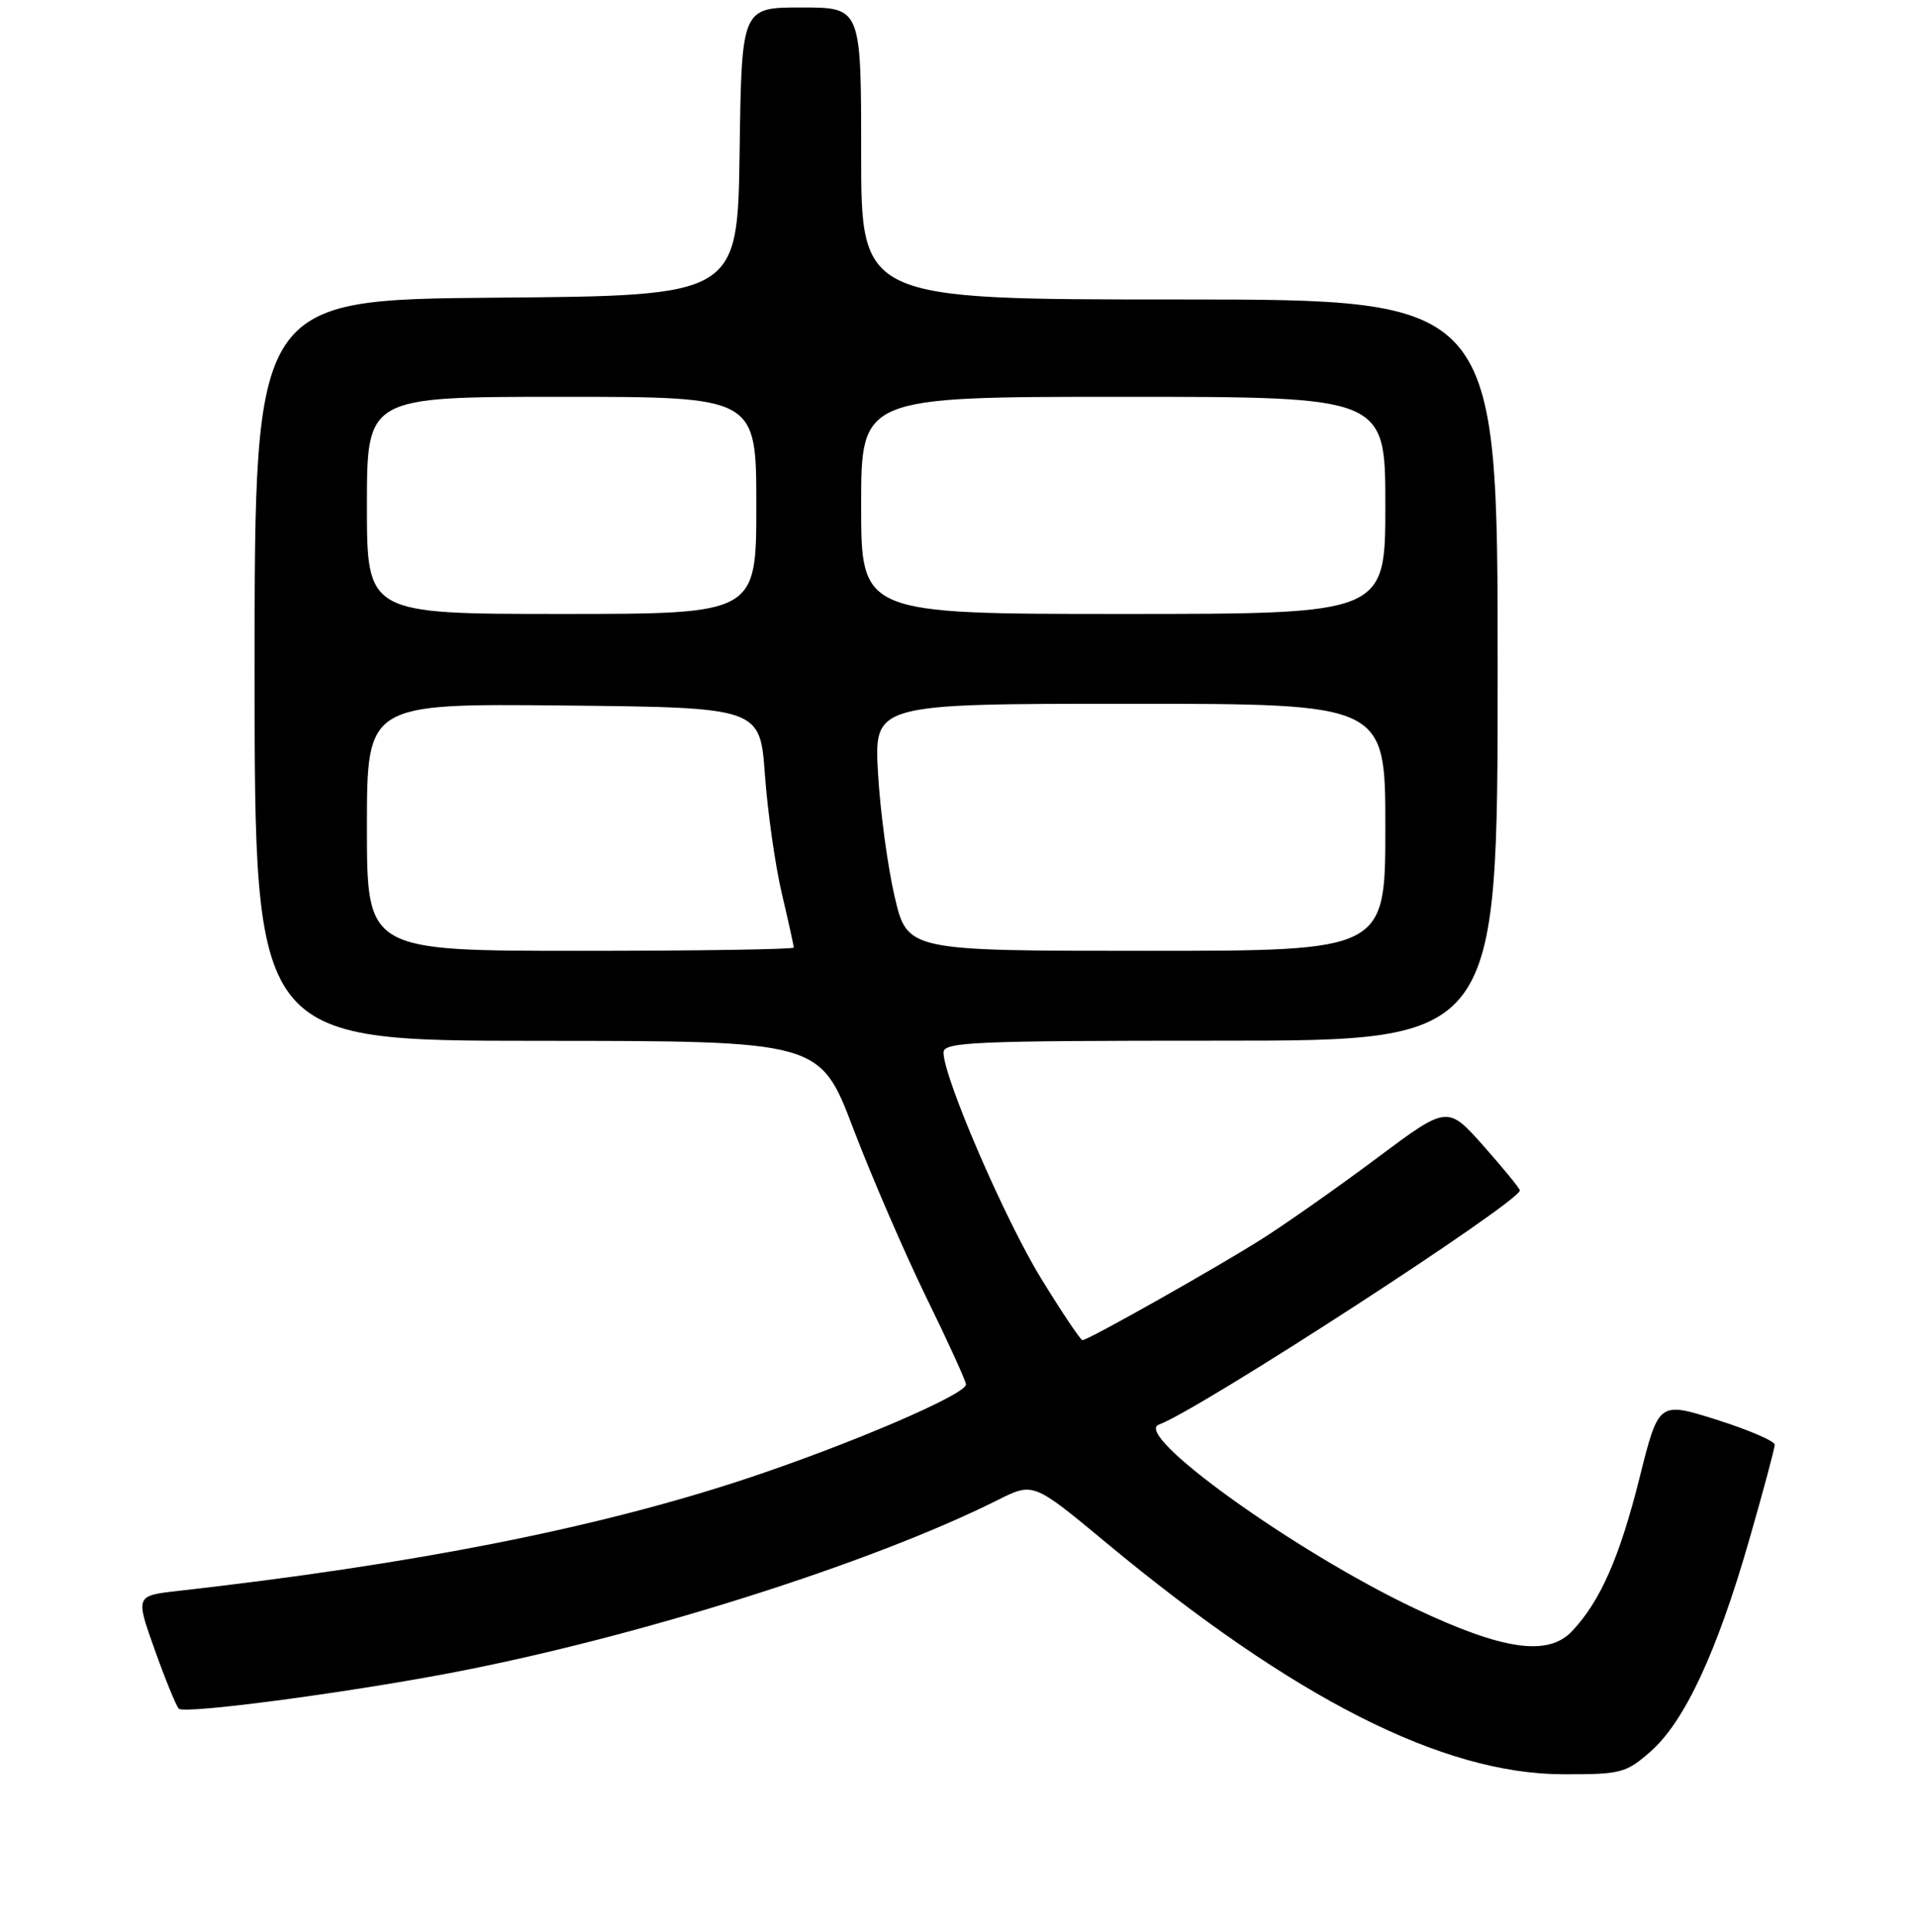<?xml version="1.0" encoding="UTF-8" standalone="no"?>
<!DOCTYPE svg PUBLIC "-//W3C//DTD SVG 1.1//EN" "http://www.w3.org/Graphics/SVG/1.1/DTD/svg11.dtd" >
<svg xmlns="http://www.w3.org/2000/svg" xmlns:xlink="http://www.w3.org/1999/xlink" version="1.1" viewBox="0 0 256 258">
 <g >
 <path fill="currentColor"
d=" M 220.43 233.93 C 224.95 229.96 229.27 220.70 233.56 205.79 C 235.45 199.22 237.00 193.44 237.00 192.96 C 237.00 192.48 233.51 190.98 229.25 189.63 C 221.50 187.19 221.50 187.19 218.96 197.34 C 216.31 207.95 213.71 213.88 209.94 217.86 C 206.72 221.28 200.72 220.41 188.93 214.83 C 172.93 207.25 151.12 191.57 154.77 190.27 C 160.01 188.41 203.03 160.49 202.96 159.00 C 202.95 158.72 200.77 156.06 198.12 153.07 C 193.30 147.64 193.30 147.64 183.90 154.66 C 178.73 158.53 171.84 163.37 168.59 165.44 C 162.38 169.37 145.31 179.00 144.55 179.00 C 144.30 179.00 141.82 175.30 139.04 170.77 C 134.21 162.92 126.00 143.91 126.00 140.58 C 126.00 139.17 129.99 139.00 163.00 139.00 C 200.00 139.00 200.00 139.00 200.00 89.50 C 200.00 40.00 200.00 40.00 157.50 40.00 C 115.00 40.00 115.00 40.00 115.00 20.50 C 115.00 1.00 115.00 1.00 107.02 1.00 C 99.04 1.00 99.04 1.00 98.77 20.25 C 98.50 39.50 98.50 39.50 66.25 39.76 C 34.00 40.03 34.00 40.03 34.00 89.51 C 34.00 139.00 34.00 139.00 71.75 139.02 C 109.50 139.03 109.50 139.03 113.96 150.77 C 116.42 157.22 120.81 167.36 123.71 173.31 C 126.62 179.25 129.00 184.48 129.00 184.92 C 129.00 186.26 113.40 192.95 99.57 197.53 C 79.66 204.12 55.38 208.92 23.80 212.49 C 18.09 213.13 18.09 213.13 20.65 220.32 C 22.06 224.27 23.51 227.82 23.87 228.22 C 24.57 228.97 45.61 226.21 60.00 223.48 C 84.98 218.74 116.34 208.83 133.24 200.35 C 137.99 197.97 137.99 197.97 147.74 206.07 C 172.82 226.89 192.64 236.94 208.72 236.98 C 216.47 237.00 217.13 236.83 220.43 233.93 Z  M 49.00 110.48 C 49.00 93.97 49.00 93.97 75.25 94.23 C 101.50 94.50 101.50 94.50 102.15 103.50 C 102.51 108.45 103.52 115.57 104.40 119.31 C 105.28 123.06 106.00 126.32 106.00 126.56 C 106.00 126.80 93.18 127.00 77.50 127.00 C 49.00 127.00 49.00 127.00 49.00 110.48 Z  M 119.47 119.75 C 118.54 115.76 117.54 108.34 117.25 103.25 C 116.73 94.00 116.73 94.00 150.86 94.00 C 185.00 94.00 185.00 94.00 185.00 110.50 C 185.00 127.00 185.00 127.00 153.08 127.00 C 121.16 127.00 121.16 127.00 119.47 119.75 Z  M 49.00 67.50 C 49.00 53.00 49.00 53.00 75.00 53.00 C 101.00 53.00 101.00 53.00 101.00 67.50 C 101.00 82.00 101.00 82.00 75.00 82.00 C 49.00 82.00 49.00 82.00 49.00 67.50 Z  M 115.00 67.50 C 115.00 53.00 115.00 53.00 150.00 53.00 C 185.00 53.00 185.00 53.00 185.00 67.50 C 185.00 82.00 185.00 82.00 150.00 82.00 C 115.00 82.00 115.00 82.00 115.00 67.50 Z "/>
</g>
</svg>